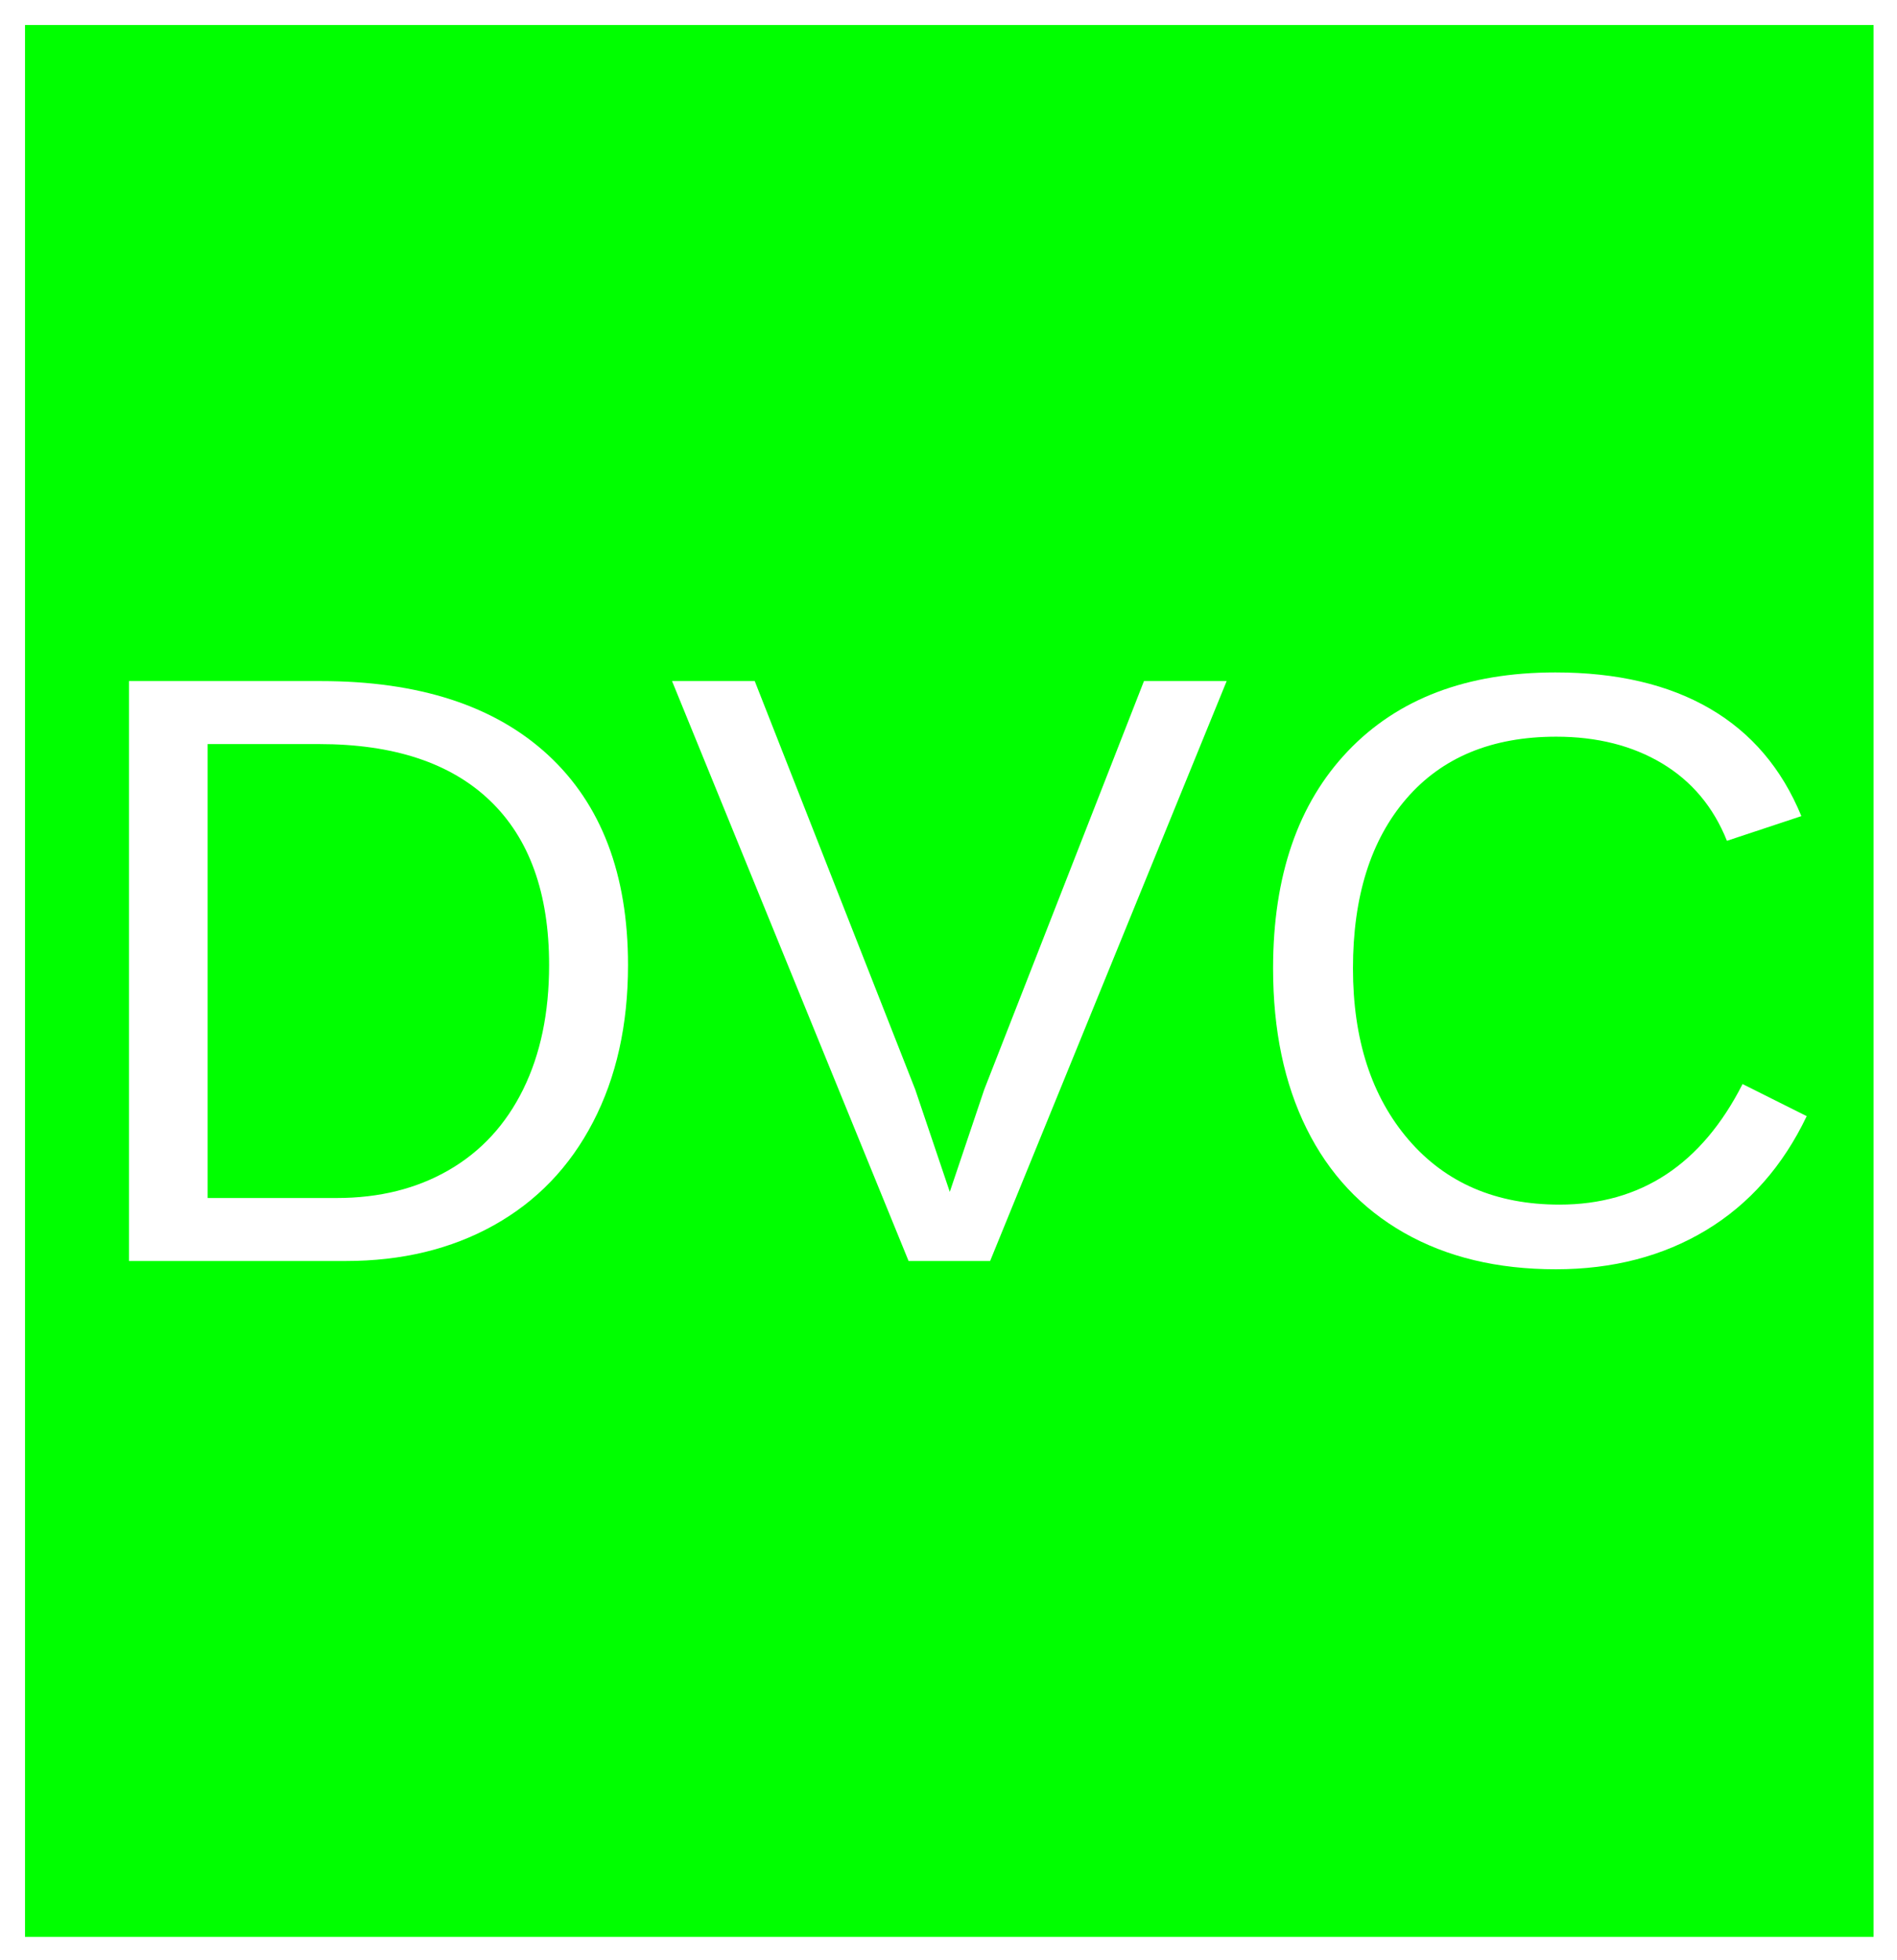 <?xml version="1.0" encoding="UTF-8"?>
<svg xmlns="http://www.w3.org/2000/svg" xmlns:xlink="http://www.w3.org/1999/xlink" width="305pt" height="315pt" viewBox="0 0 305 315" version="1.1">
<defs>
<g>
<symbol overflow="visible" id="glyph0-0">
<path style="stroke:none;" d="M 13.562 -93.203 L 87.969 -93.203 L 87.969 0 L 13.562 0 Z M 18.594 -88.172 L 18.594 -5.031 L 82.953 -5.031 L 82.953 -88.172 Z M 18.594 -88.172 "/>
</symbol>
<symbol overflow="visible" id="glyph0-1">
<path style="stroke:none;" d="M 91.344 -47.562 C 91.344 -37.945 89.469 -29.535 85.719 -22.328 C 81.977 -15.117 76.664 -9.594 69.781 -5.75 C 62.906 -1.914 54.969 0 45.969 0 L 11.109 0 L 11.109 -93.203 L 41.938 -93.203 C 57.727 -93.203 69.91 -89.242 78.484 -81.328 C 87.055 -73.41 91.344 -62.156 91.344 -47.562 Z M 78.656 -47.562 C 78.656 -59.113 75.488 -67.922 69.156 -73.984 C 62.832 -80.047 53.672 -83.078 41.672 -83.078 L 23.75 -83.078 L 23.75 -10.125 L 44.516 -10.125 C 51.348 -10.125 57.352 -11.617 62.531 -14.609 C 67.719 -17.609 71.703 -21.93 74.484 -27.578 C 77.266 -33.223 78.656 -39.883 78.656 -47.562 Z M 78.656 -47.562 "/>
</symbol>
<symbol overflow="visible" id="glyph0-2">
<path style="stroke:none;" d="M 51.734 0 L 38.625 0 L 0.594 -93.203 L 13.891 -93.203 L 39.688 -27.578 L 45.25 -11.109 L 50.797 -27.578 L 76.469 -93.203 L 89.766 -93.203 Z M 51.734 0 "/>
</symbol>
<symbol overflow="visible" id="glyph0-3">
<path style="stroke:none;" d="M 52.391 -84.266 C 42.066 -84.266 34.039 -80.945 28.312 -74.312 C 22.582 -67.676 19.719 -58.582 19.719 -47.031 C 19.719 -35.602 22.703 -26.414 28.672 -19.469 C 34.648 -12.531 42.734 -9.062 52.922 -9.062 C 65.973 -9.062 75.785 -15.52 82.359 -28.438 L 92.672 -23.281 C 88.836 -15.258 83.445 -9.148 76.5 -4.953 C 69.551 -0.766 61.492 1.328 52.328 1.328 C 42.93 1.328 34.801 -0.625 27.938 -4.531 C 21.082 -8.438 15.859 -14.016 12.266 -21.266 C 8.672 -28.516 6.875 -37.102 6.875 -47.031 C 6.875 -61.895 10.883 -73.535 18.906 -81.953 C 26.938 -90.379 38.051 -94.594 52.25 -94.594 C 62.176 -94.594 70.469 -92.648 77.125 -88.766 C 83.781 -84.891 88.676 -79.133 91.812 -71.5 L 79.844 -67.531 C 77.676 -72.957 74.203 -77.102 69.422 -79.969 C 64.641 -82.832 58.961 -84.266 52.391 -84.266 Z M 52.391 -84.266 "/>
</symbol>
</g>
</defs>
<g id="surface37344">
<rect x="0" y="0" width="305" height="315" style="fill:rgb(100%,100%,100%);fill-opacity:1;stroke:none;"/>
<path style="fill-rule:evenodd;fill:rgb(0%,100%,0%);fill-opacity:1;stroke-width:0.2;stroke-linecap:butt;stroke-linejoin:miter;stroke:rgb(100%,100%,100%);stroke-opacity:1;stroke-miterlimit:10;" d="M 0.188 0.177 L 15.251 0.177 L 15.251 15.743 L 0.188 15.743 Z M 0.188 0.177 " transform="matrix(20,0,0,20,-1.758,-1.55)"/>
<path style="fill:none;stroke-width:0.2;stroke-linecap:butt;stroke-linejoin:miter;stroke:rgb(100%,100%,100%);stroke-opacity:1;stroke-miterlimit:10;" d="M 0.188 0.177 L 15.251 0.177 L 15.251 15.743 L 0.188 15.743 Z M 0.188 0.177 " transform="matrix(20,0,0,20,-1.758,-1.55)"/>
<g style="fill:rgb(100%,100%,100%);fill-opacity:1;">
  <use xlink:href="#glyph0-1" x="9.629" y="202.664"/>
  <use xlink:href="#glyph0-2" x="107.457" y="202.664"/>
  <use xlink:href="#glyph0-3" x="197.811" y="202.664"/>
</g>
</g>
</svg>
